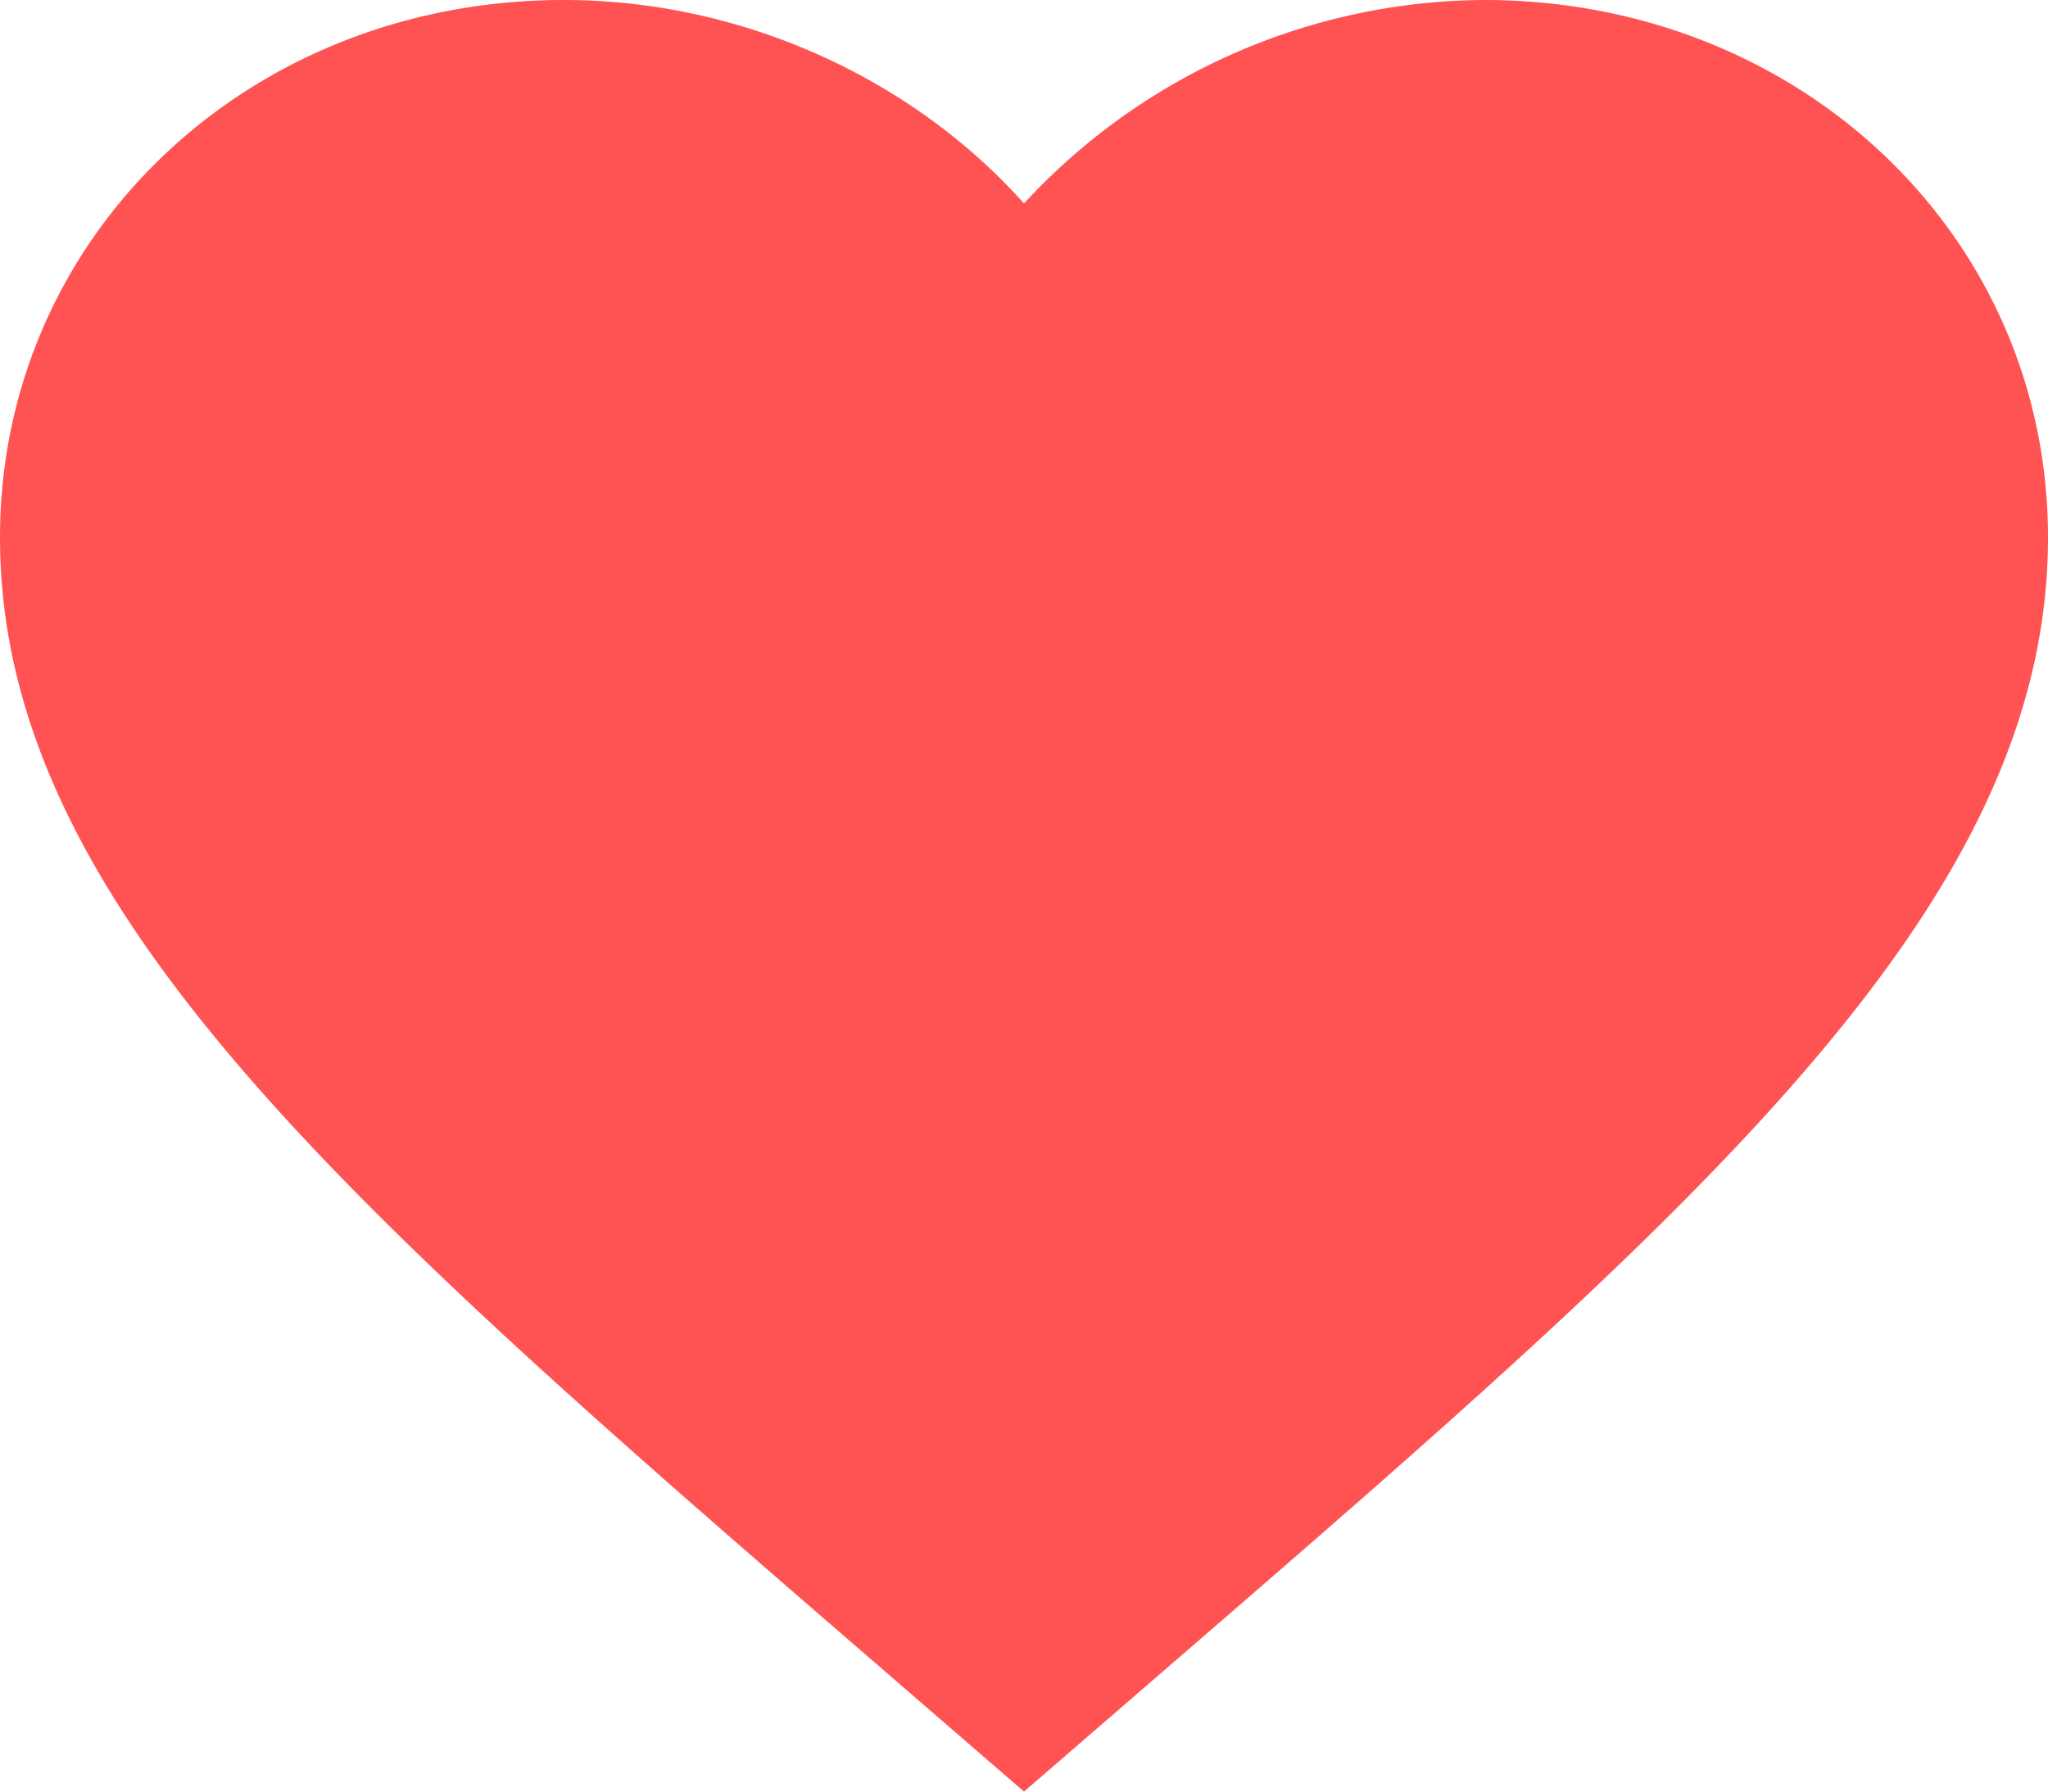<svg xmlns="http://www.w3.org/2000/svg" width="16" height="14" fill="none"><path fill="#FF5353" d="m8 14-1.163-1.006C2.723 9.435 0 7.073 0 4.2 0 1.852 1.927 0 4.405 0 5.797 0 7.128.613 8 1.59A4.925 4.925 0 0 1 11.595 0C14.057 0 16 1.837 16 4.2c0 2.873-2.723 5.235-6.837 8.794L8 14Z"/></svg>